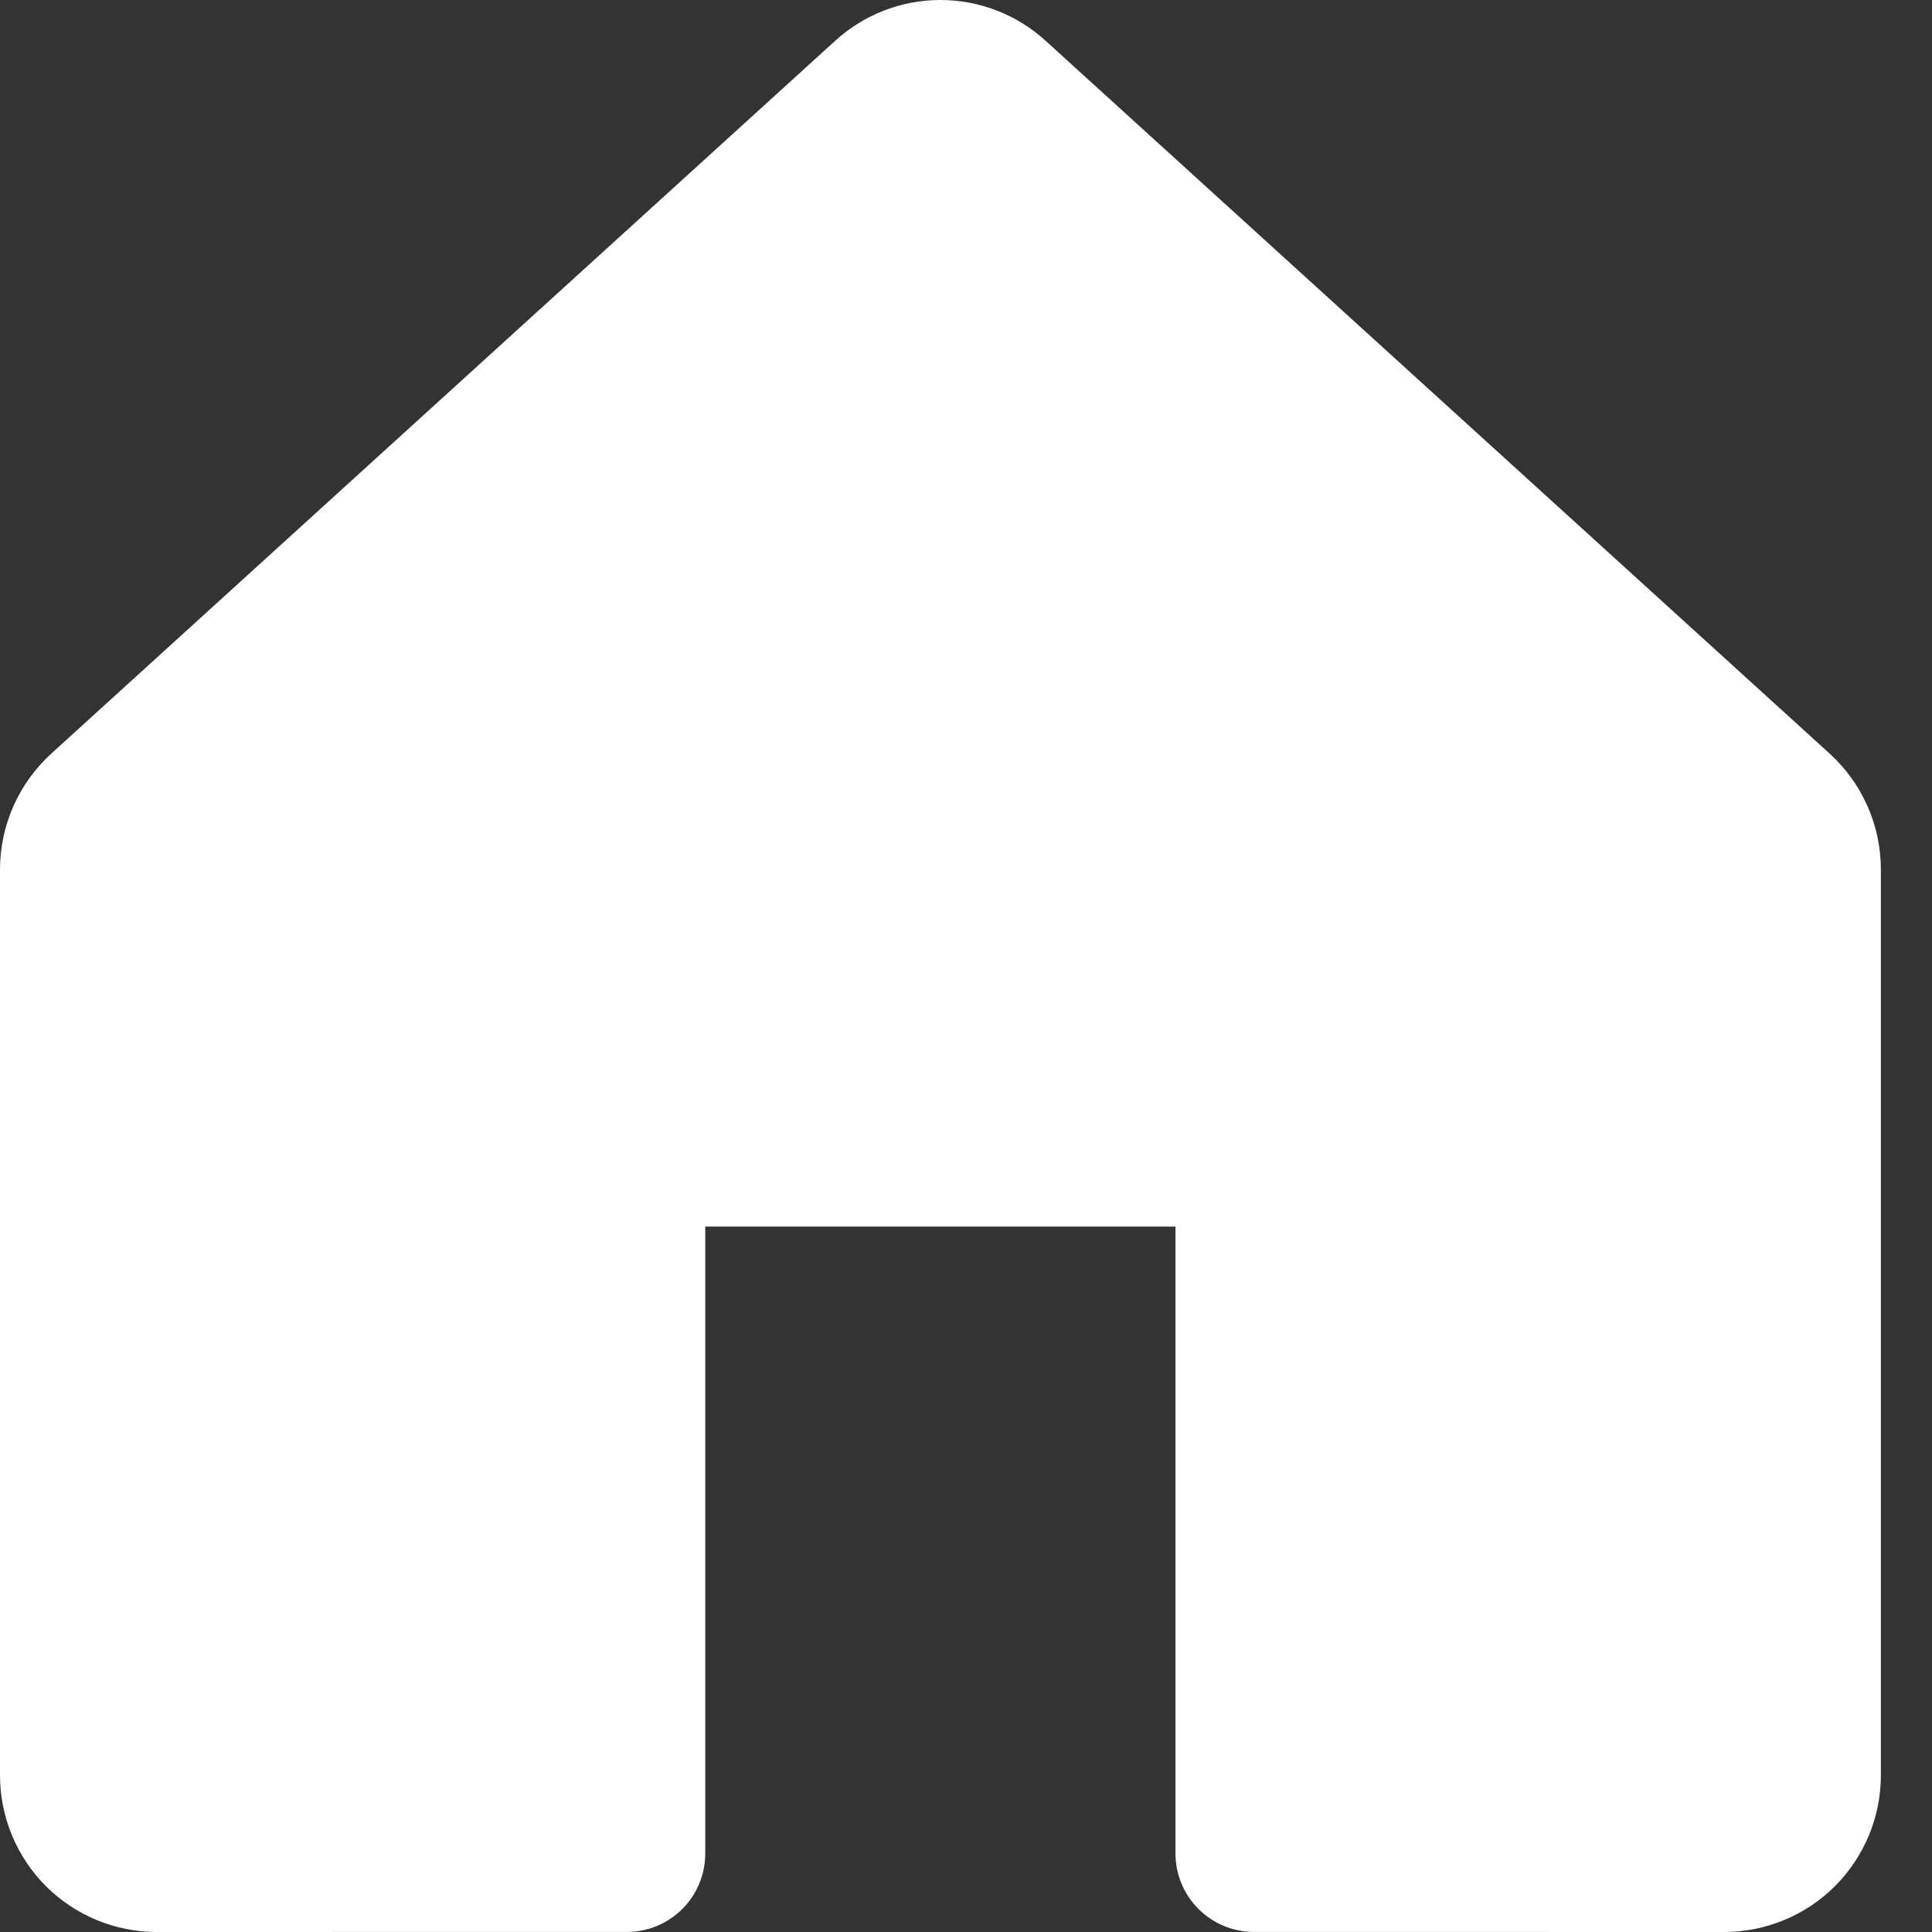 <svg width="28" height="28" viewBox="0 0 28 28" fill="none" xmlns="http://www.w3.org/2000/svg">
<rect x="0" y="0" width="28" height="28" fill="#333333" stroke="none"/>
<path d="M27.259 12.601V25.728C27.259 26.027 27.201 26.322 27.086 26.598C26.972 26.873 26.805 27.124 26.594 27.335C26.383 27.546 26.133 27.713 25.857 27.827C25.581 27.941 25.286 28 24.988 28H24.987L18.172 27.999C17.871 27.999 17.582 27.879 17.369 27.666C17.156 27.453 17.036 27.164 17.036 26.863V17.777H10.221V26.863C10.221 27.164 10.102 27.453 9.889 27.666C9.676 27.879 9.387 27.999 9.086 27.999L2.272 28C1.974 28 1.678 27.941 1.402 27.827C1.127 27.713 0.876 27.546 0.665 27.335C0.454 27.124 0.287 26.873 0.173 26.598C0.059 26.322 -1.12122e-06 26.027 0 25.728V12.601C0 12.285 0.067 11.972 0.195 11.682C0.323 11.393 0.51 11.134 0.744 10.921L12.101 0.594C12.518 0.212 13.063 3.83741e-05 13.629 5.21005e-09C14.194 -3.83637e-05 14.74 0.212 15.157 0.594L26.516 10.921C26.75 11.134 26.937 11.393 27.065 11.683C27.193 11.972 27.259 12.285 27.259 12.601Z" fill="white"/>
</svg>
